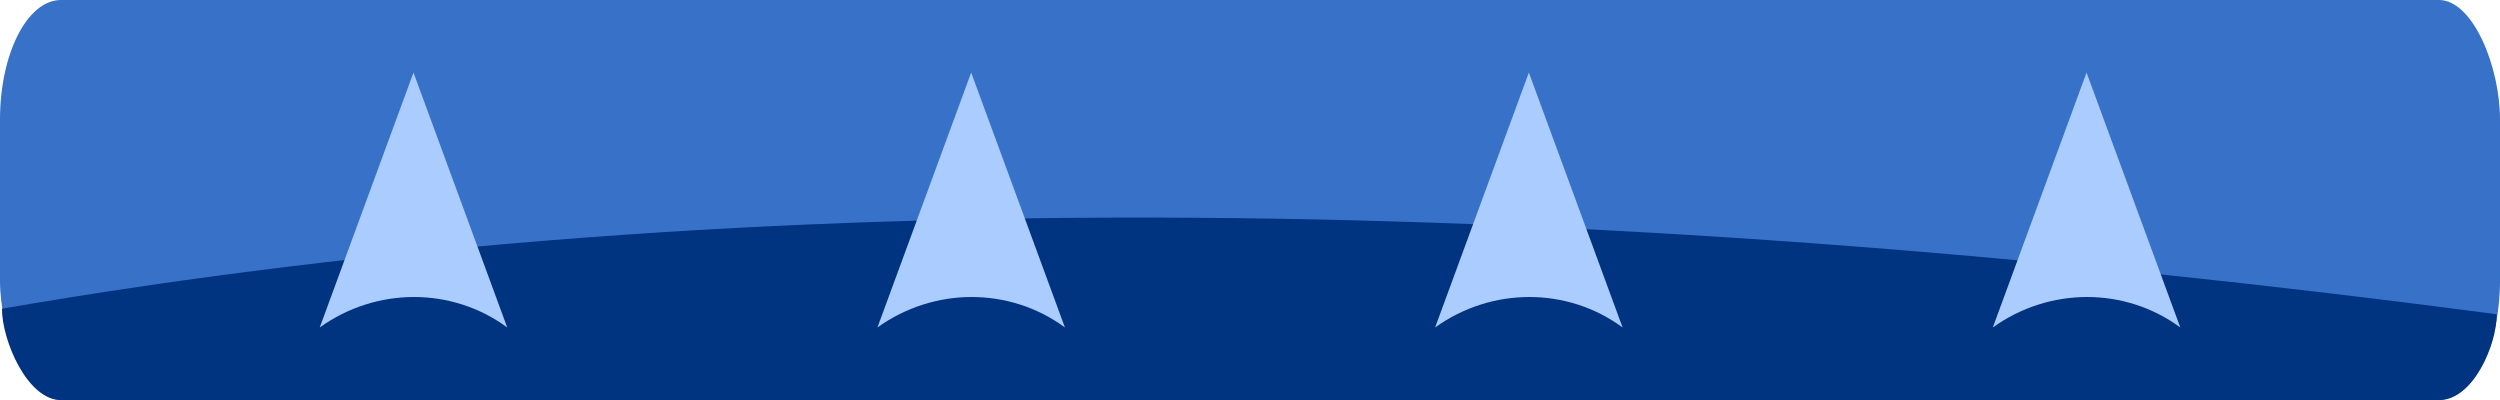 <?xml version="1.0" encoding="UTF-8" standalone="no"?>
<!-- Created with Inkscape (http://www.inkscape.org/) -->

<svg
   xmlns:dc="http://purl.org/dc/elements/1.1/"
   xmlns:cc="http://creativecommons.org/ns#"
   xmlns:rdf="http://www.w3.org/1999/02/22-rdf-syntax-ns#"
   xmlns:svg="http://www.w3.org/2000/svg"
   xmlns="http://www.w3.org/2000/svg"
   xmlns:xlink="http://www.w3.org/1999/xlink"
   xmlns:sodipodi="http://sodipodi.sourceforge.net/DTD/sodipodi-0.dtd"
   xmlns:inkscape="http://www.inkscape.org/namespaces/inkscape"
   width="100"
   height="16"
   id="svg2"
   version="1.1"
   inkscape:version="0.47 r22583"
   inkscape:export-filename="/home/aiden/Dropbox/Projects/Sprung/res/images/platform_hyper.png"
   inkscape:export-xdpi="90"
   inkscape:export-ydpi="90"
   sodipodi:docname="platform_hyper.svg">
  <defs
     id="defs4">
    <marker
       inkscape:stockid="Arrow2Mend"
       orient="auto"
       refY="0.0"
       refX="0.0"
       id="Arrow2Mend"
       style="overflow:visible;">
      <path
         id="path3622"
         style="font-size:12.0;fill-rule:evenodd;stroke-width:0.625;stroke-linejoin:round;"
         d="M 8.719,4.034 L -2.207,0.016 L 8.719,-4.002 C 6.973,-1.63 6.983,1.616 8.719,4.034 z "
         transform="scale(0.6) rotate(180) translate(0,0)" />
    </marker>
    <marker
       inkscape:stockid="Arrow1Send"
       orient="auto"
       refY="0.0"
       refX="0.0"
       id="Arrow1Send"
       style="overflow:visible;">
      <path
         id="path3610"
         d="M 0.0,0.0 L 5.0,-5.0 L -12.5,0.0 L 5.0,5.0 L 0.0,0.0 z "
         style="fill-rule:evenodd;stroke:#000000;stroke-width:1.0pt;marker-start:none;"
         transform="scale(0.2) rotate(180) translate(6,0)" />
    </marker>
    <marker
       inkscape:stockid="Arrow1Mend"
       orient="auto"
       refY="0.0"
       refX="0.0"
       id="Arrow1Mend"
       style="overflow:visible;">
      <path
         id="path3604"
         d="M 0.0,0.0 L 5.0,-5.0 L -12.5,0.0 L 5.0,5.0 L 0.0,0.0 z "
         style="fill-rule:evenodd;stroke:#000000;stroke-width:1.0pt;marker-start:none;"
         transform="scale(0.4) rotate(180) translate(10,0)" />
    </marker>
    <marker
       inkscape:stockid="Arrow1Lend"
       orient="auto"
       refY="0.0"
       refX="0.0"
       id="Arrow1Lend"
       style="overflow:visible;">
      <path
         id="path3598"
         d="M 0.0,0.0 L 5.0,-5.0 L -12.5,0.0 L 5.0,5.0 L 0.0,0.0 z "
         style="fill-rule:evenodd;stroke:#000000;stroke-width:1.0pt;marker-start:none;"
         transform="scale(0.8) rotate(180) translate(12.5,0)" />
    </marker>
    <linearGradient
       inkscape:collect="always"
       id="linearGradient3594">
      <stop
         style="stop-color:#00aa44;stop-opacity:1;"
         offset="0"
         id="stop3596" />
      <stop
         style="stop-color:#00aa44;stop-opacity:0;"
         offset="1"
         id="stop3598" />
    </linearGradient>
    <inkscape:perspective
       sodipodi:type="inkscape:persp3d"
       inkscape:vp_x="0 : 526.18109 : 1"
       inkscape:vp_y="0 : 1000 : 0"
       inkscape:vp_z="744.09448 : 526.18109 : 1"
       inkscape:persp3d-origin="372.04724 : 350.78739 : 1"
       id="perspective10" />
    <linearGradient
       inkscape:collect="always"
       xlink:href="#linearGradient3594"
       id="linearGradient3602"
       x1="103.839"
       y1="1015.523"
       x2="103.839"
       y2="1053.023"
       gradientUnits="userSpaceOnUse"
       gradientTransform="matrix(0.057,0,0,1,185.163,0)" />
  </defs>
  <sodipodi:namedview
     id="base"
     pagecolor="#ffffff"
     bordercolor="#666666"
     borderopacity="1.0"
     inkscape:pageopacity="0.0"
     inkscape:pageshadow="2"
     inkscape:zoom="5.6"
     inkscape:cx="-5.5714737"
     inkscape:cy="18.866703"
     inkscape:document-units="px"
     inkscape:current-layer="layer1"
     showgrid="false"
     inkscape:window-width="1920"
     inkscape:window-height="1029"
     inkscape:window-x="0"
     inkscape:window-y="24"
     inkscape:window-maximized="1" />
  <g
     inkscape:label="Layer 1"
     inkscape:groupmode="layer"
     id="layer1"
     transform="translate(0,-1036.362)">
    <rect
       style="fill:#3771c8;fill-opacity:1;stroke:none"
       id="rect2816"
       width="100"
       height="16"
       x="0"
       y="1036.362"
       rx="2.44"
       ry="4.786" />
    <path
       style="fill:#003380;fill-opacity:1;stroke:none"
       d="m 99.869,1048.932 c 0,1.261 -0.958,3.431 -2.31,3.431 l -95.119,0 c -1.352,0 -2.362,-2.391 -2.362,-3.652 30.339,-5.241 63.74,-4.533 99.79,0.221 z"
       id="rect2818"
       sodipodi:nodetypes="ccccc" />
    <g
       id="g4612"
       style="fill:#aaccff"
       transform="translate(7.629,1.336)">
      <path
         d="m 5.16,1048.125 3.75,-10.197 3.75,10.197 c -2.214,-1.629 -5.243,-1.62 -7.5,0 z"
         style="font-size:12px;fill:#aaccff;fill-rule:evenodd;stroke-width:0.625;stroke-linejoin:round"
         id="path4618" />
    </g>
    <g
       transform="translate(29.937,1.336)"
       style="fill:#aaccff"
       id="g2838">
      <path
         id="path2840"
         style="font-size:12px;fill:#aaccff;fill-rule:evenodd;stroke-width:0.625;stroke-linejoin:round"
         d="m 5.16,1048.125 3.75,-10.197 3.75,10.197 c -2.214,-1.629 -5.243,-1.62 -7.5,0 z" />
    </g>
    <g
       id="g2842"
       style="fill:#aaccff"
       transform="translate(52.244,1.336)">
      <path
         d="m 5.16,1048.125 3.75,-10.197 3.75,10.197 c -2.214,-1.629 -5.243,-1.62 -7.5,0 z"
         style="font-size:12px;fill:#aaccff;fill-rule:evenodd;stroke-width:0.625;stroke-linejoin:round"
         id="path2844" />
    </g>
    <g
       transform="translate(74.552,1.336)"
       style="fill:#aaccff"
       id="g2846">
      <path
         id="path2848"
         style="font-size:12px;fill:#aaccff;fill-rule:evenodd;stroke-width:0.625;stroke-linejoin:round"
         d="m 5.16,1048.125 3.75,-10.197 3.75,10.197 c -2.214,-1.629 -5.243,-1.62 -7.5,0 z" />
    </g>
  </g>
</svg>
